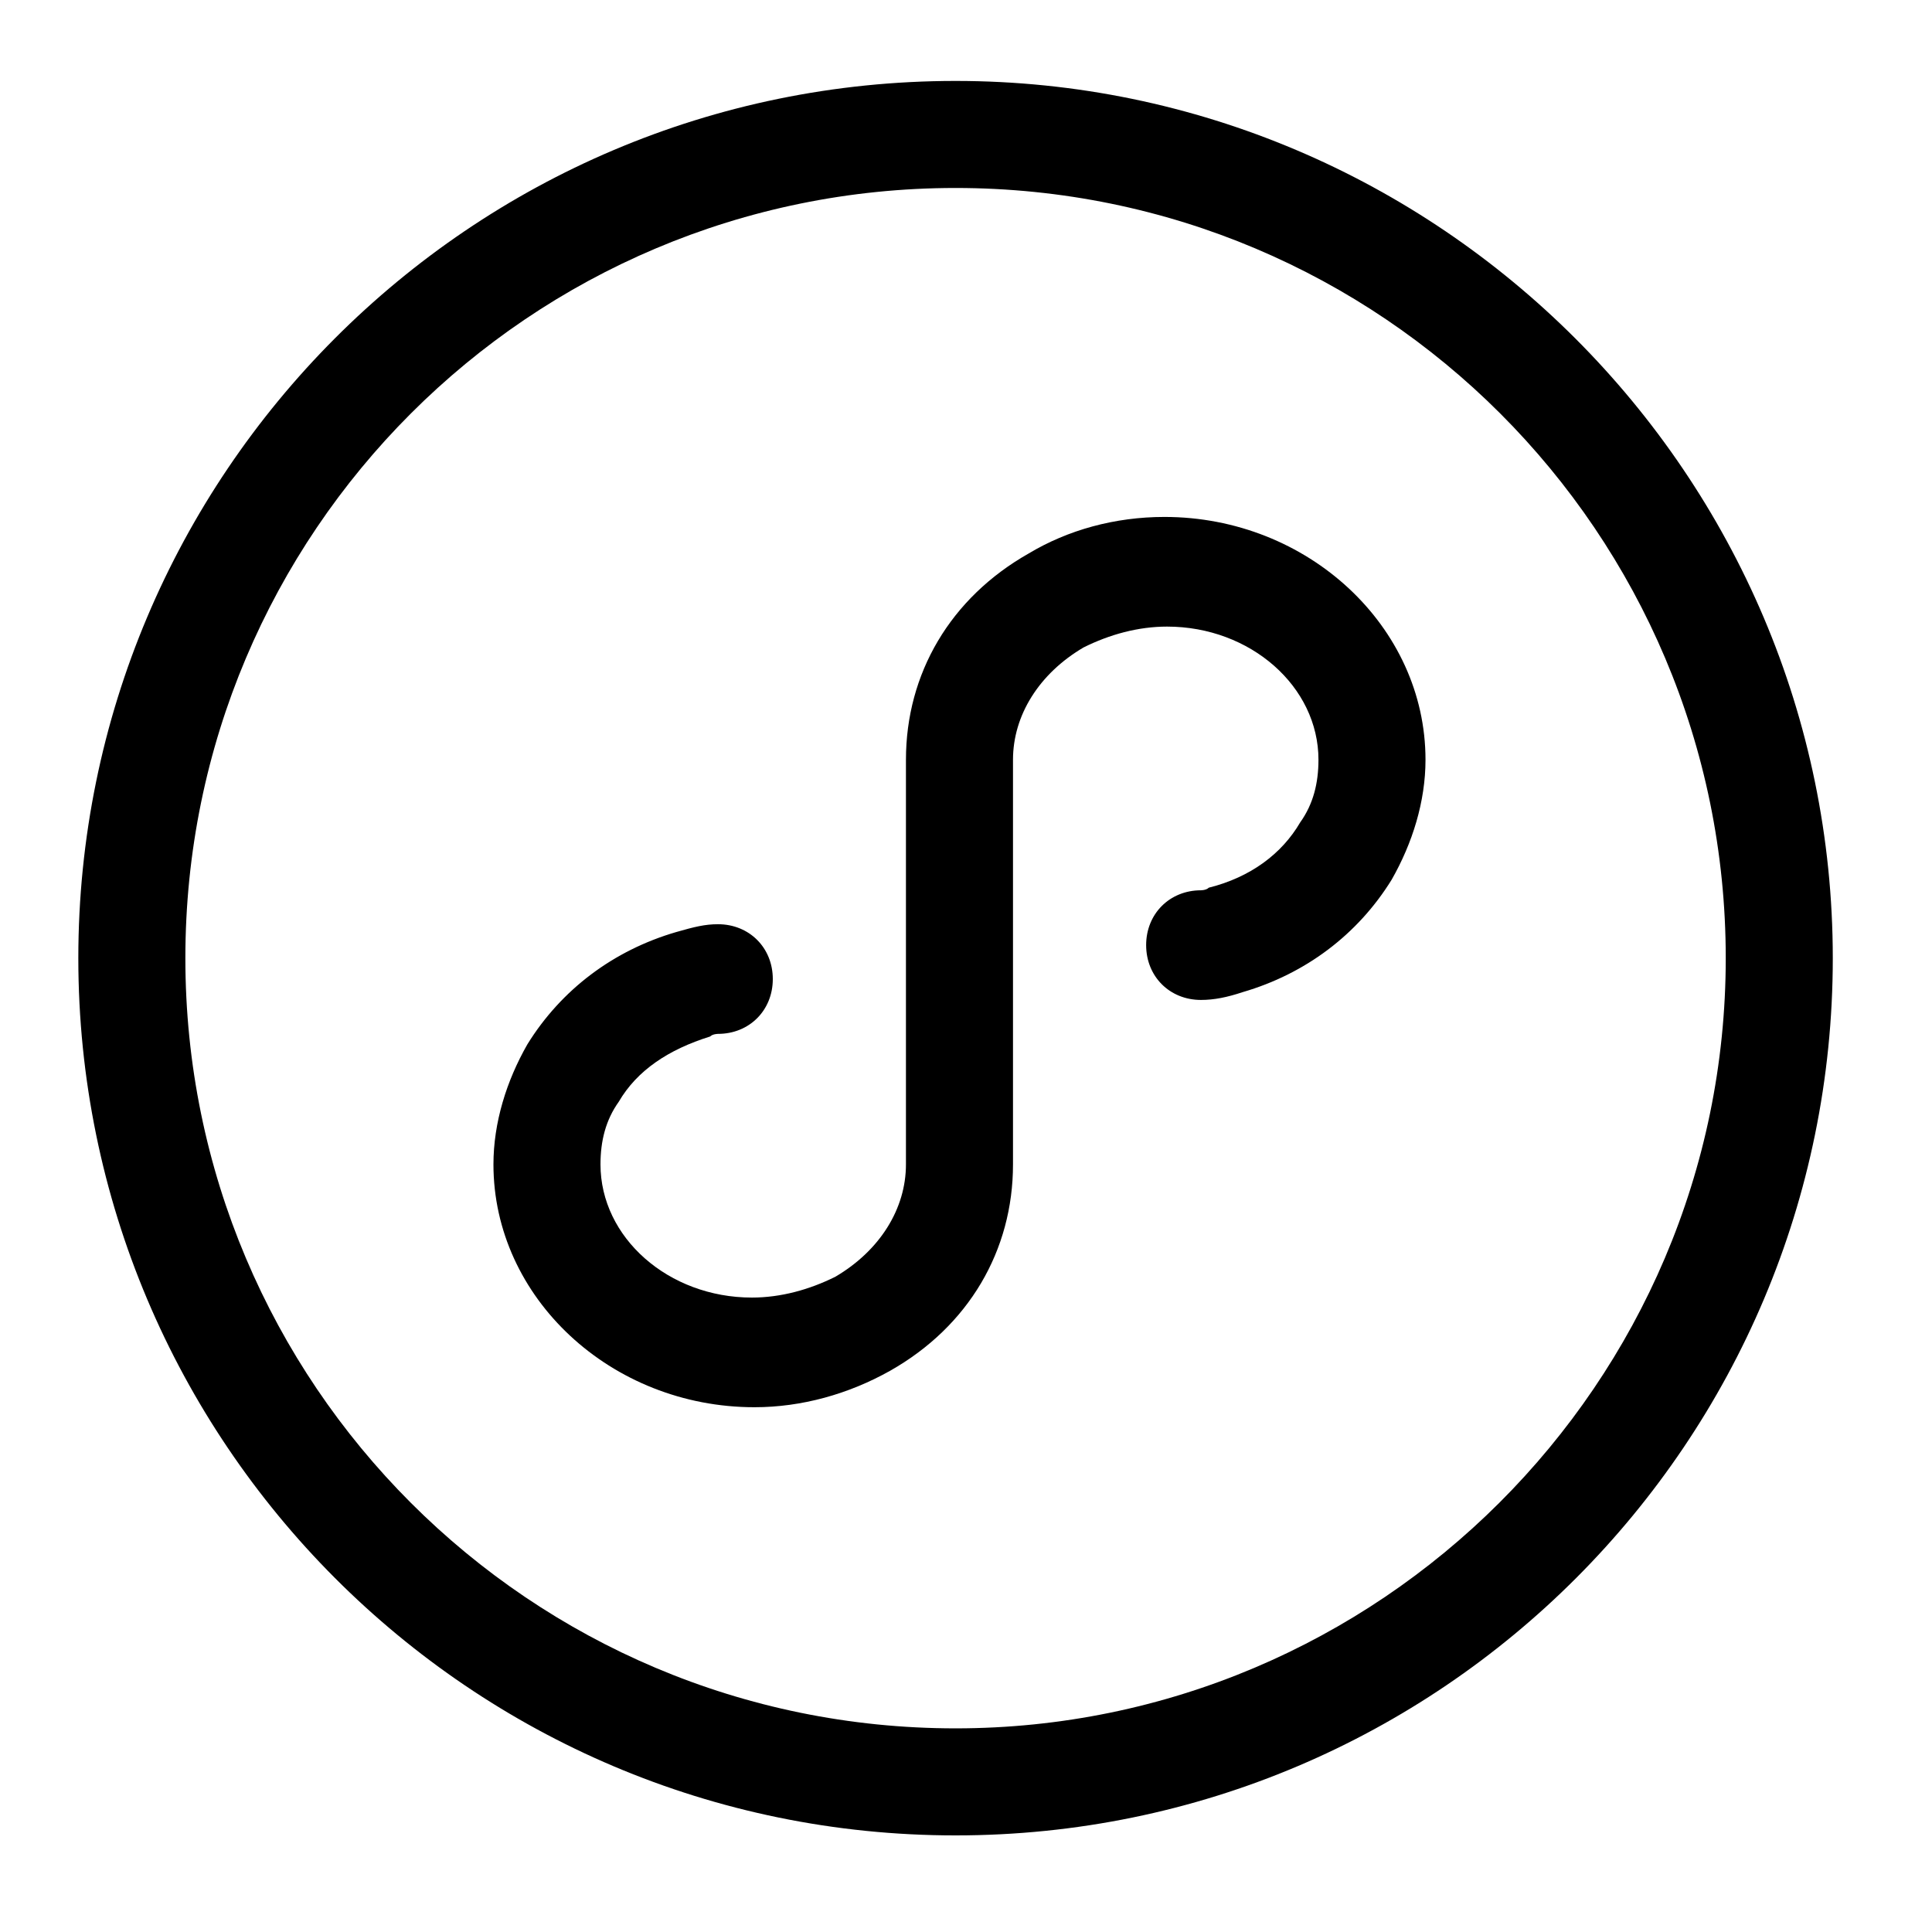<?xml version="1.0" encoding="utf-8"?>
<!-- Generator: Adobe Illustrator 21.0.0, SVG Export Plug-In . SVG Version: 6.00 Build 0)  -->
<svg version="1.1" id="图层_1" xmlns="http://www.w3.org/2000/svg" xmlns:xlink="http://www.w3.org/1999/xlink" x="0px" y="0px"
	 viewBox="0 0 74 74" style="enable-background:new 0 0 74 74;" xml:space="preserve">
<g>
	<path class="st0" d="M44.6,19.8c-1.9,0-3.7,0.5-5.2,1.4c-3,1.7-4.7,4.6-4.7,7.9v15.5c0,1.7-1,3.3-2.7,4.3c-1,0.5-2.1,0.8-3.2,0.8
		c-3.2,0-5.8-2.3-5.8-5.1c0-0.9,0.2-1.7,0.7-2.4c0.7-1.2,1.9-2,3.5-2.5c0.1-0.1,0.3-0.1,0.3-0.1c1.2,0,2.1-0.9,2.1-2.1
		c0-1.2-0.9-2.1-2.1-2.1c-0.5,0-0.9,0.1-1.6,0.3c-2.4,0.7-4.4,2.2-5.7,4.3c-0.8,1.4-1.3,3-1.3,4.6c0,5.1,4.5,9.3,10,9.3
		c1.8,0,3.6-0.5,5.2-1.4c3-1.7,4.7-4.6,4.7-7.9V29.1c0-1.7,1-3.3,2.7-4.3c1-0.5,2.1-0.8,3.2-0.8c3.2,0,5.8,2.3,5.8,5.1
		c0,0.9-0.2,1.7-0.7,2.4c-0.7,1.2-1.9,2.1-3.5,2.5c-0.1,0.1-0.3,0.1-0.3,0.1c-1.2,0-2.1,0.9-2.1,2.1c0,1.2,0.9,2.1,2.1,2.1
		c0.5,0,1-0.1,1.6-0.3c2.4-0.7,4.4-2.2,5.7-4.3c0.8-1.4,1.3-3,1.3-4.6C54.6,24,50.1,19.8,44.6,19.8z"/>
	<path class="st0" d="M36.6,3.1C18,3.1,3,18.2,3,36.7S18,70.3,36.6,70.3s33.6-15.1,33.6-33.6S55.1,3.1,36.6,3.1z M36.6,66.2
		C20.3,66.2,7.1,53,7.1,36.7S20.3,7.2,36.6,7.2s29.5,13.2,29.5,29.5S52.8,66.2,36.6,66.2z"/>
</g>
</svg>

